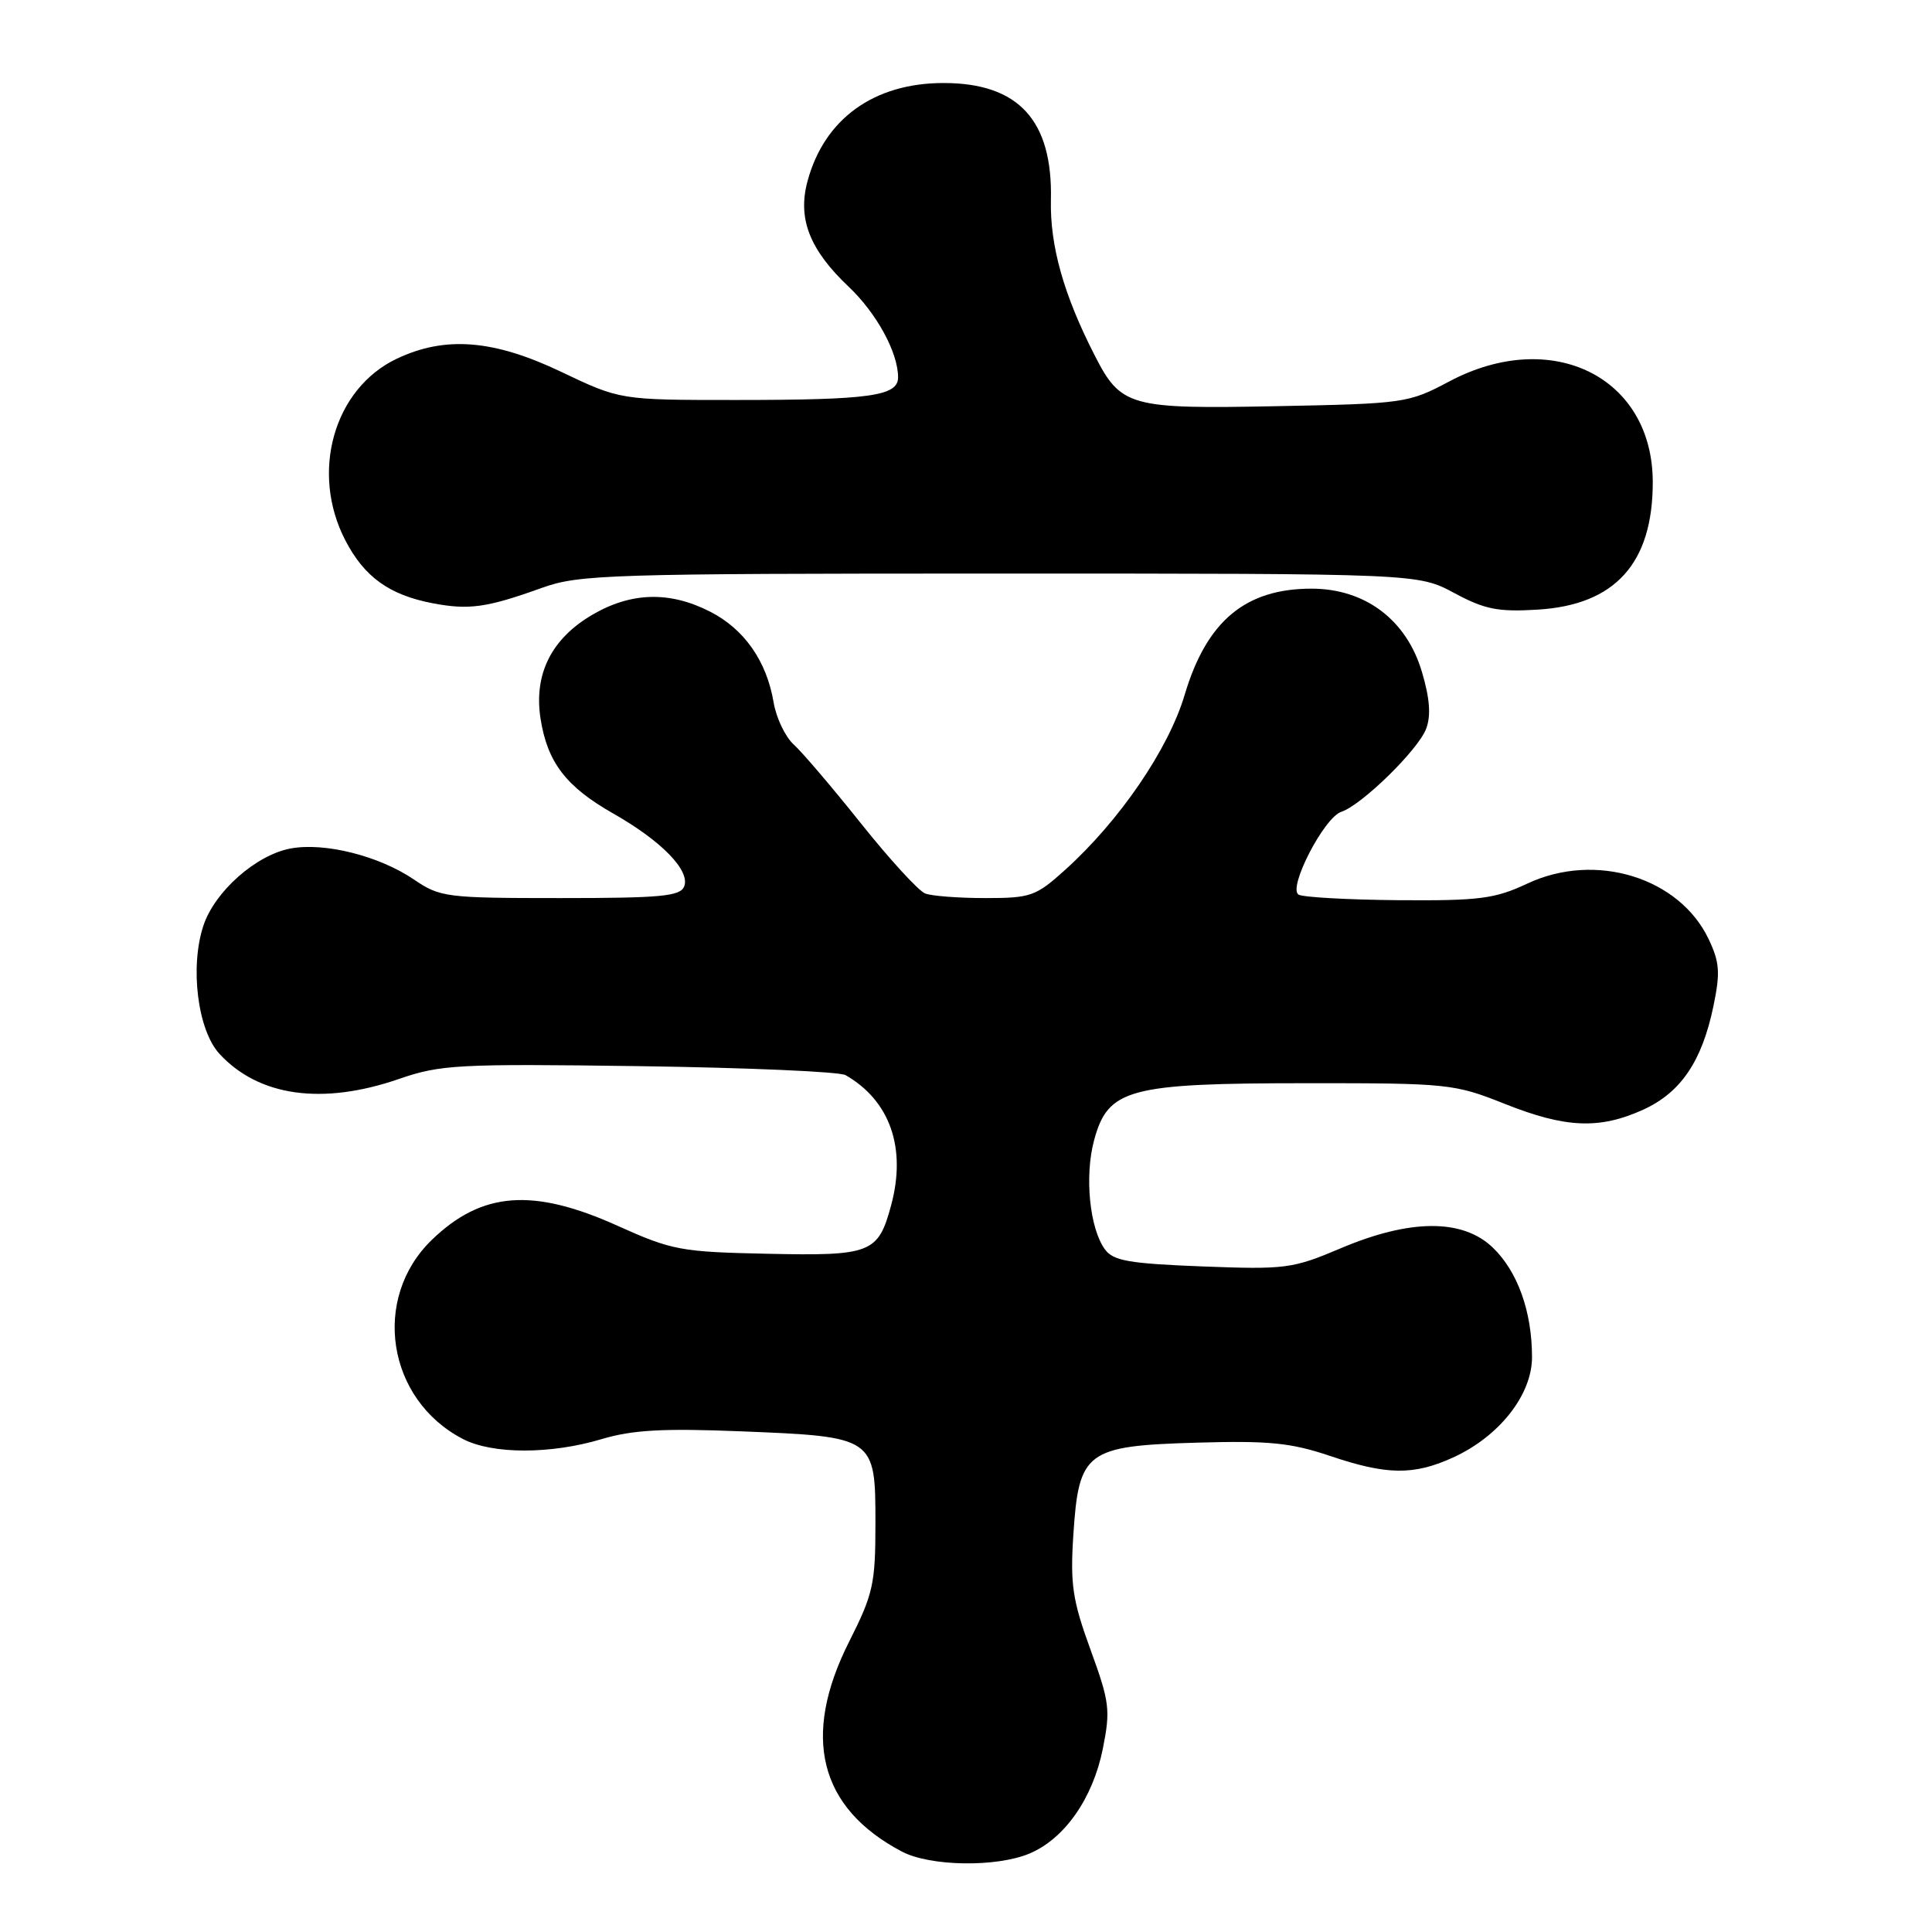 <?xml version="1.0" encoding="UTF-8" standalone="no"?>
<!DOCTYPE svg PUBLIC "-//W3C//DTD SVG 1.1//EN" "http://www.w3.org/Graphics/SVG/1.1/DTD/svg11.dtd" >
<svg xmlns="http://www.w3.org/2000/svg" xmlns:xlink="http://www.w3.org/1999/xlink" version="1.1" viewBox="0 0 256 256">
 <g >
 <path fill="currentColor"
d=" M 136.40 245.61 C 141.05 243.66 144.81 238.30 146.13 231.72 C 147.16 226.57 147.03 225.53 144.49 218.57 C 142.12 212.06 141.80 209.96 142.22 203.43 C 142.94 192.31 143.88 191.59 158.54 191.16 C 168.15 190.88 171.04 191.17 176.21 192.91 C 183.75 195.46 187.29 195.51 192.51 193.14 C 198.65 190.35 203.00 184.83 203.00 179.83 C 203.00 173.78 201.09 168.46 197.79 165.30 C 193.78 161.46 186.81 161.51 177.59 165.43 C 171.29 168.10 170.34 168.23 159.34 167.81 C 149.61 167.43 147.52 167.07 146.41 165.55 C 144.38 162.78 143.69 155.85 144.97 151.10 C 146.81 144.27 149.51 143.54 173.00 143.53 C 191.92 143.52 192.70 143.61 199.37 146.26 C 207.44 149.48 211.93 149.67 217.73 147.04 C 222.71 144.77 225.52 140.64 227.04 133.31 C 227.96 128.88 227.86 127.51 226.41 124.45 C 222.52 116.26 211.40 112.85 202.40 117.07 C 198.08 119.10 196.06 119.36 185.30 119.28 C 178.59 119.22 172.63 118.89 172.06 118.54 C 170.63 117.65 175.45 108.31 177.73 107.57 C 180.43 106.68 187.91 99.37 188.97 96.57 C 189.63 94.83 189.46 92.56 188.41 89.02 C 186.37 82.13 180.89 78.00 173.78 78.00 C 165.02 78.00 159.89 82.29 156.98 92.05 C 154.84 99.26 148.37 108.73 141.15 115.25 C 137.26 118.76 136.59 119.00 130.58 119.00 C 127.05 119.00 123.45 118.73 122.59 118.39 C 121.72 118.06 117.91 113.90 114.11 109.14 C 110.32 104.39 106.30 99.67 105.18 98.66 C 104.06 97.65 102.86 95.14 102.51 93.08 C 101.59 87.60 98.62 83.35 94.08 81.04 C 88.73 78.31 83.62 78.45 78.47 81.47 C 73.06 84.64 70.72 89.33 71.62 95.19 C 72.52 101.00 74.99 104.24 81.25 107.79 C 87.65 111.43 91.47 115.34 90.66 117.45 C 90.15 118.76 87.62 119.00 74.26 119.00 C 59.13 119.00 58.31 118.90 54.85 116.54 C 50.22 113.40 43.01 111.59 38.50 112.43 C 33.91 113.29 28.44 118.14 26.95 122.66 C 25.14 128.14 26.19 136.50 29.08 139.64 C 34.30 145.30 42.73 146.47 52.89 142.96 C 58.36 141.07 60.68 140.94 84.69 141.27 C 98.93 141.47 111.24 142.00 112.04 142.46 C 117.93 145.84 120.13 152.11 118.08 159.70 C 116.37 166.06 115.44 166.43 101.66 166.13 C 90.23 165.89 89.04 165.67 81.87 162.44 C 70.64 157.37 63.86 157.88 57.23 164.28 C 49.18 172.05 51.27 185.47 61.35 190.68 C 65.27 192.71 72.98 192.71 79.72 190.69 C 83.81 189.47 87.85 189.24 98.22 189.66 C 115.93 190.37 116.00 190.42 116.00 201.83 C 116.00 209.88 115.71 211.20 112.50 217.56 C 106.17 230.13 108.55 239.57 119.50 245.34 C 123.24 247.31 131.99 247.45 136.40 245.61 Z  M 71.79 77.90 C 76.74 76.12 80.56 76.00 132.48 76.00 C 187.89 76.00 187.89 76.00 192.70 78.58 C 196.73 80.75 198.50 81.10 203.74 80.78 C 214.01 80.16 219.00 74.65 219.00 63.90 C 219.00 49.94 205.61 43.32 192.00 50.56 C 186.63 53.41 186.09 53.49 169.20 53.82 C 149.63 54.21 148.52 53.90 145.02 47.03 C 140.93 39.02 139.12 32.56 139.25 26.50 C 139.50 15.94 134.96 11.00 125.02 11.00 C 115.80 11.00 109.22 15.75 107.00 24.01 C 105.66 28.97 107.27 33.09 112.46 38.00 C 116.16 41.51 119.00 46.71 119.00 50.00 C 119.00 52.48 115.27 53.00 97.46 53.00 C 82.18 53.00 82.18 53.00 74.34 49.26 C 65.40 45.00 58.99 44.49 52.58 47.53 C 44.23 51.49 41.08 62.59 45.76 71.60 C 48.27 76.45 51.58 78.83 57.31 79.93 C 62.14 80.85 64.48 80.53 71.79 77.90 Z "/>
</g>
</svg>